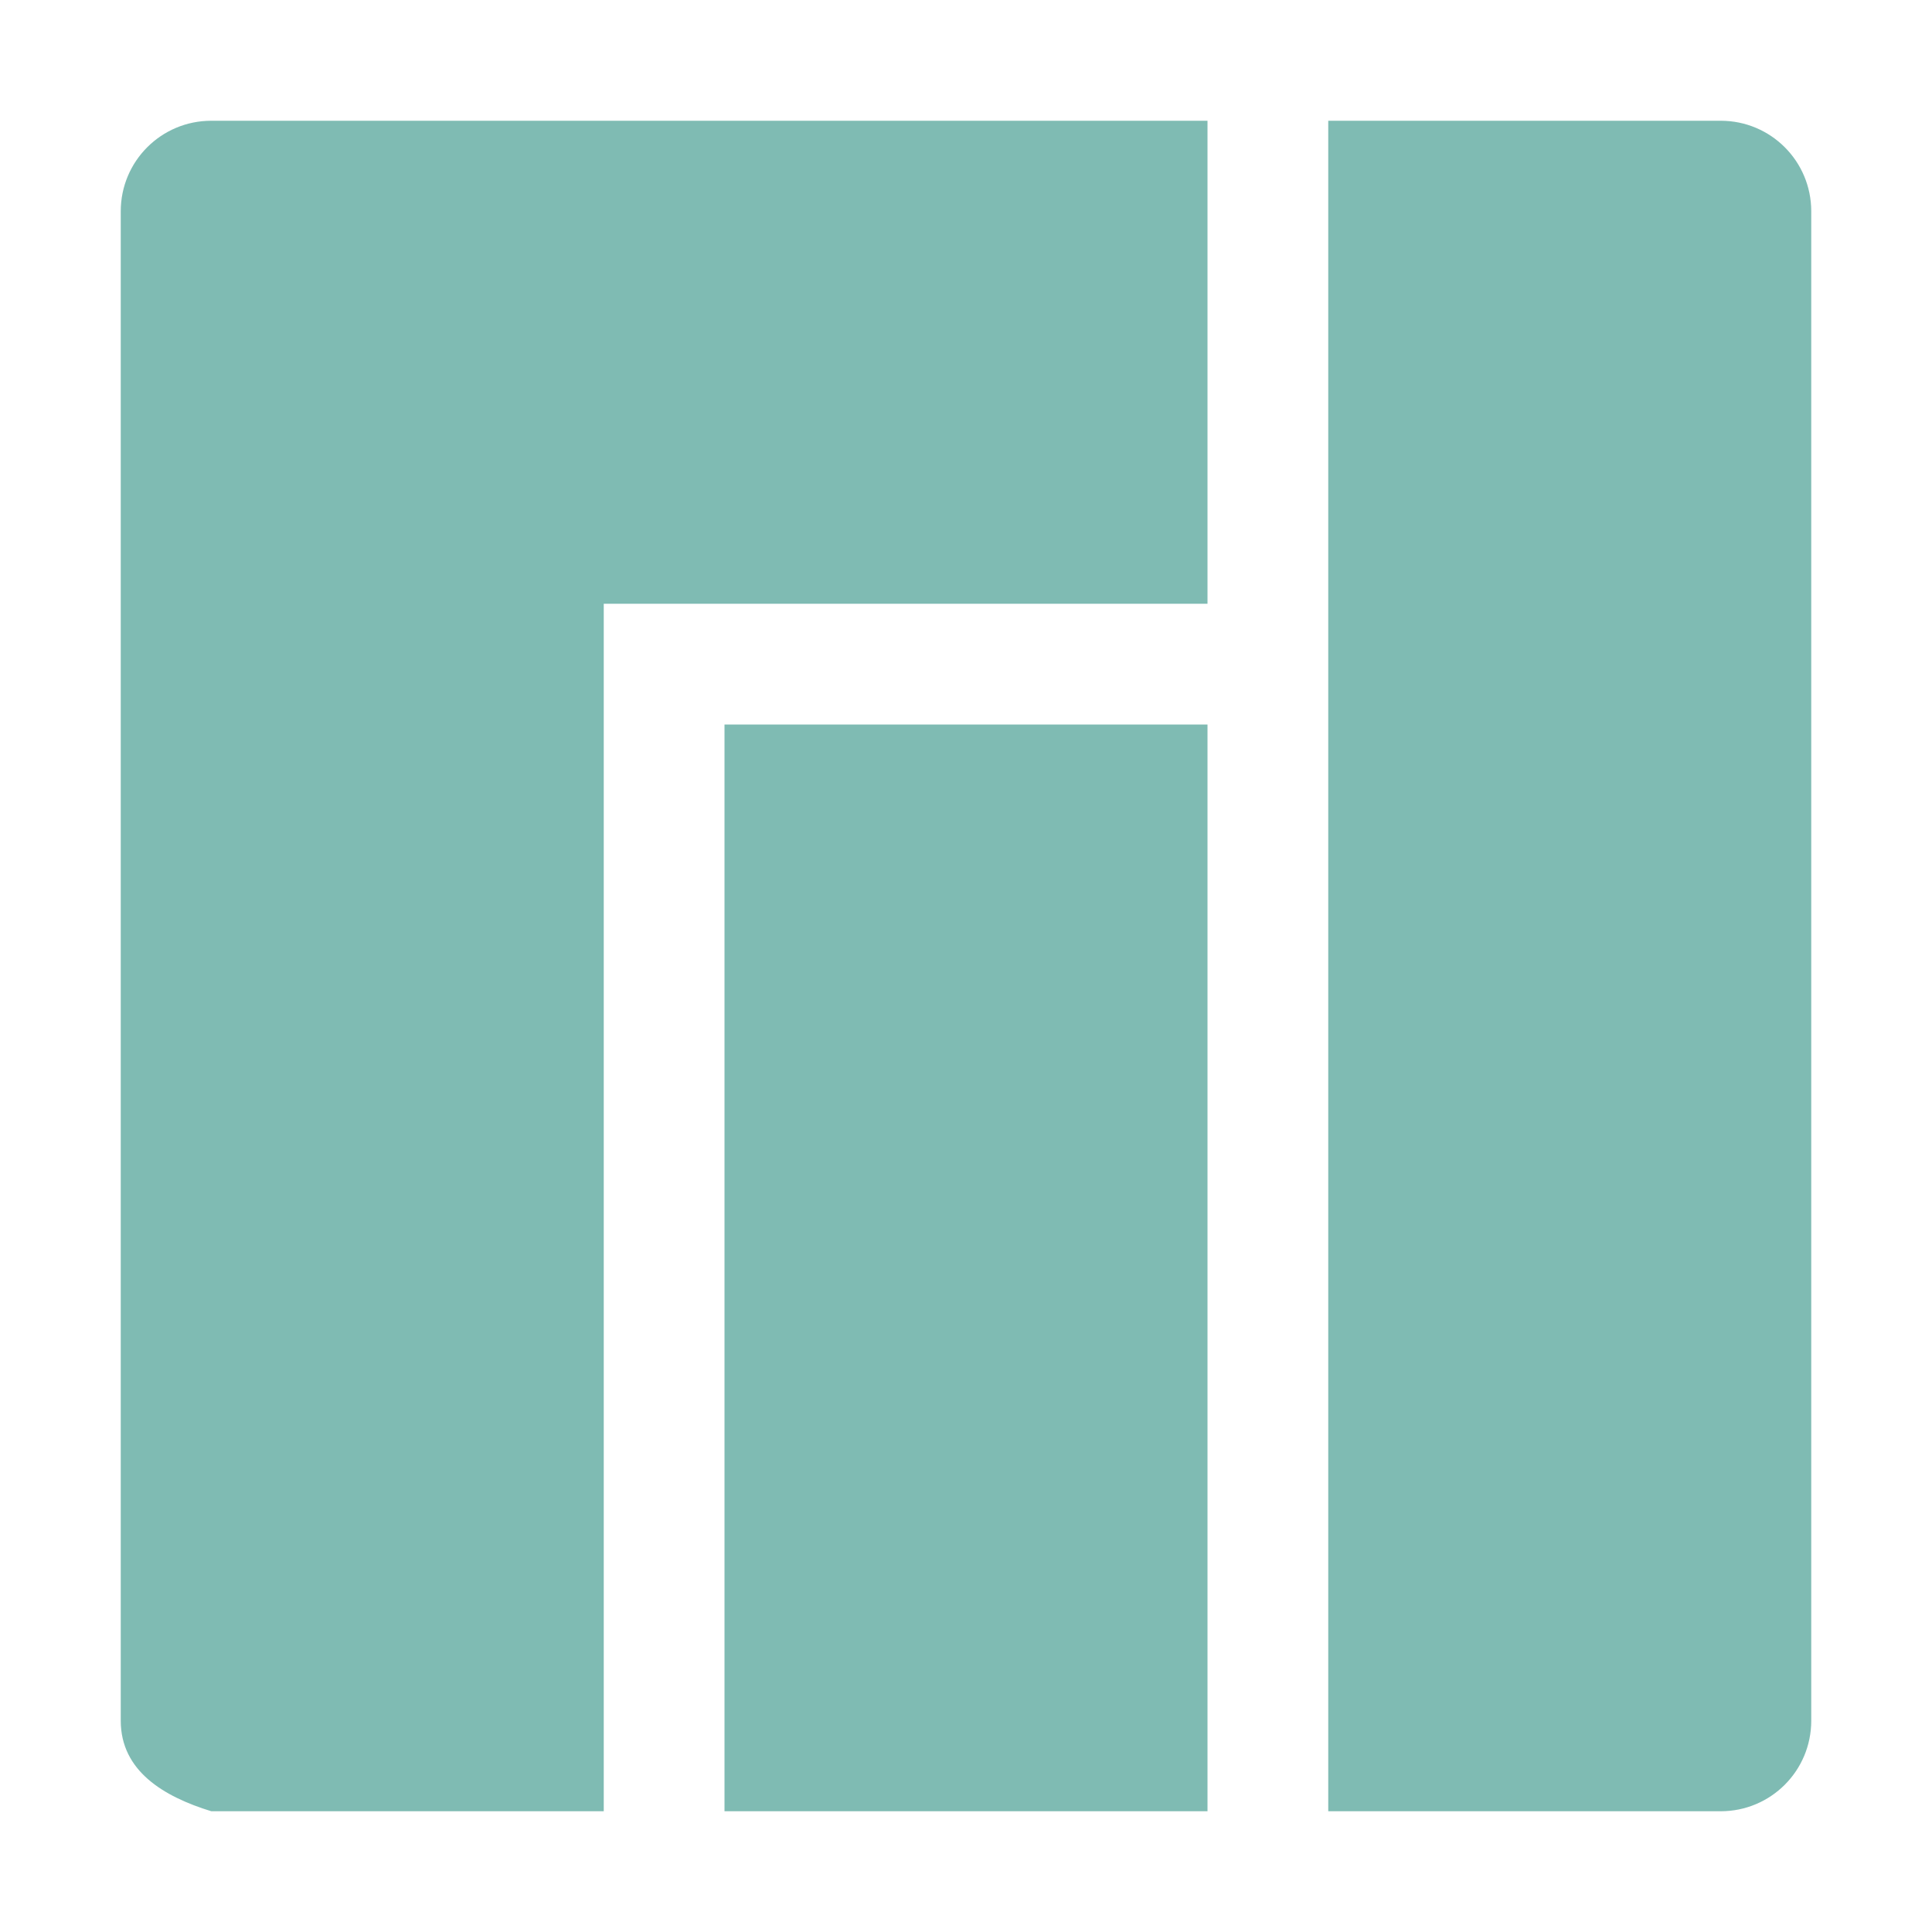 <svg xmlns="http://www.w3.org/2000/svg" width="16" height="16" version="1">
 <path style="fill:#7fbbb3" d="M 1.75,1 C 1.335,1 1,1.335 1,1.75 v 12.5 C 1,14.665 1.353,14.878 1.75,15 H 5 V 5 h 5 V 1 Z M 11,1 v 14 h 3.25 C 14.665,15 15,14.665 15,14.25 V 1.75 C 15,1.335 14.665,1 14.25,1 Z M 6,6 v 9 h 4 V 6 Z"/>
</svg>
